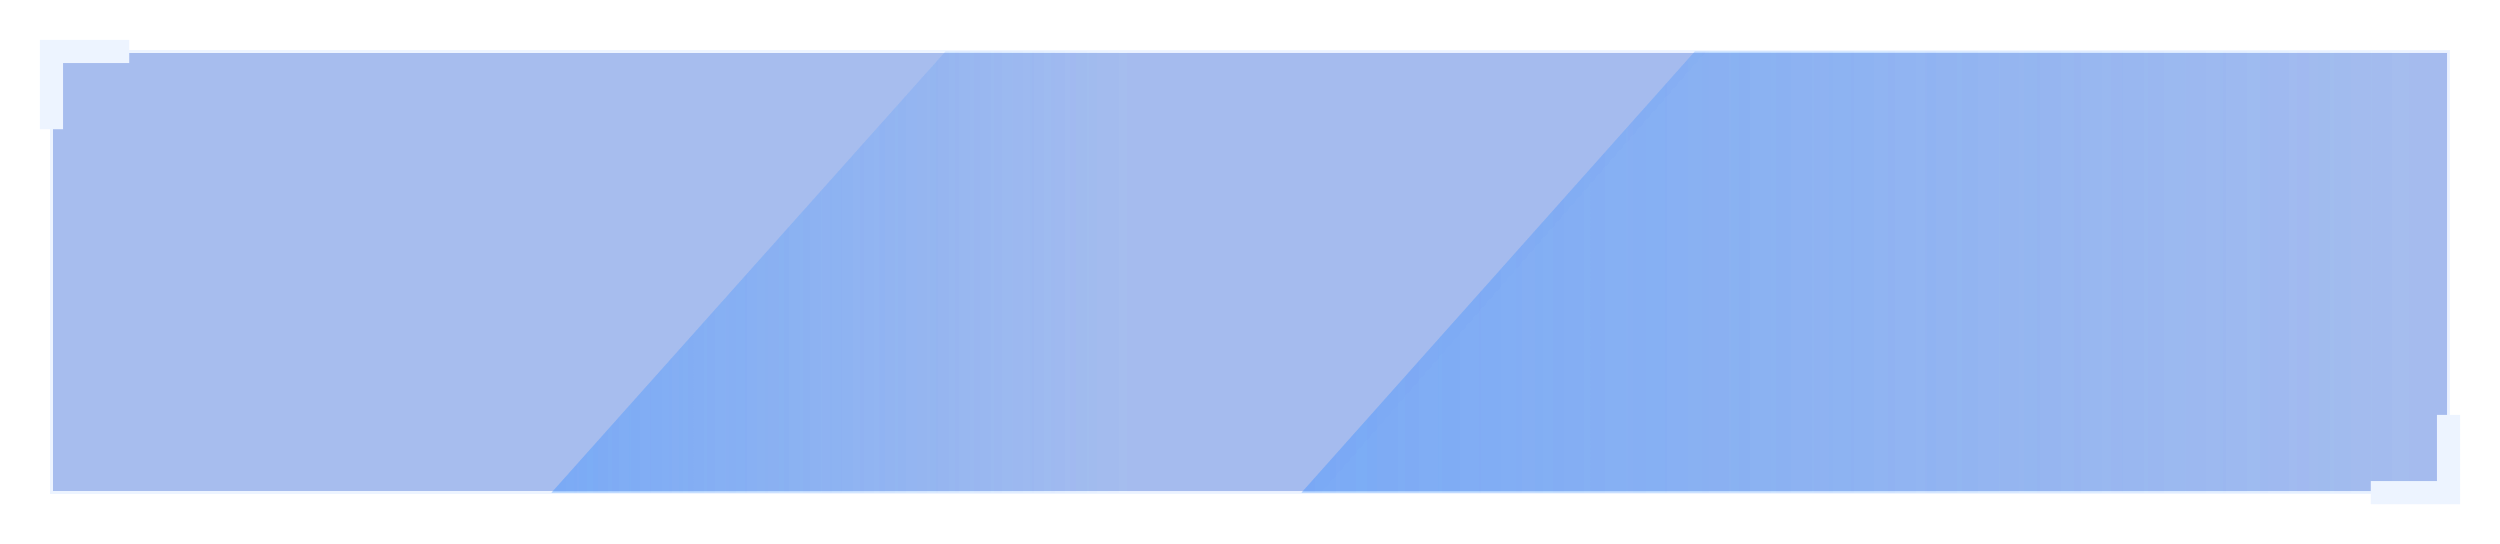 <svg width="340" height="74" viewBox="0 0 340 74" fill="none" xmlns="http://www.w3.org/2000/svg">
<path fill-rule="evenodd" clip-rule="evenodd" d="M7 7L333 7V67H7V7Z" fill="#245CD5" fill-opacity="0.4"/>
<g filter="url(#filter0_ddd_3792_38414)">
<path fill-rule="evenodd" clip-rule="evenodd" d="M7 7L333 7V67H7V7Z" stroke="#EDF4FF" stroke-width="0.5" shape-rendering="crispEdges"/>
</g>
<path fill-rule="evenodd" clip-rule="evenodd" d="M230.488 7L333 7L333 67L177 67L230.488 7Z" fill="url(#paint0_linear_3792_38414)"/>
<path fill-rule="evenodd" clip-rule="evenodd" d="M128.579 7L232 7L179.667 67L75 67L128.579 7Z" fill="url(#paint1_linear_3792_38414)"/>
<path fill-rule="evenodd" clip-rule="evenodd" d="M230.488 7L333 7L333 67L177 67L230.488 7Z" fill="url(#paint2_linear_3792_38414)"/>
<path fill-rule="evenodd" clip-rule="evenodd" d="M128.579 7L232 7L179.667 67L75 67L128.579 7Z" fill="url(#paint3_linear_3792_38414)"/>
<g filter="url(#filter1_d_3792_38414)">
<path fill-rule="evenodd" clip-rule="evenodd" d="M5.425 5.425H17.575V8.575H8.575V17.575H5.425V5.425Z" fill="#EDF4FF"/>
</g>
<g filter="url(#filter2_d_3792_38414)">
<path fill-rule="evenodd" clip-rule="evenodd" d="M334.575 68.575H322.425V65.425H331.425V56.425H334.575V68.575Z" fill="#EDF4FF"/>
</g>
<defs>
<filter id="filter0_ddd_3792_38414" x="2.75" y="2.75" width="334.5" height="68.5" filterUnits="userSpaceOnUse" color-interpolation-filters="sRGB">
<feFlood flood-opacity="0" result="BackgroundImageFix"/>
<feColorMatrix in="SourceAlpha" type="matrix" values="0 0 0 0 0 0 0 0 0 0 0 0 0 0 0 0 0 0 127 0" result="hardAlpha"/>
<feOffset/>
<feGaussianBlur stdDeviation="2"/>
<feColorMatrix type="matrix" values="0 0 0 0 0.048 0 0 0 0 0.503 0 0 0 0 1 0 0 0 1 0"/>
<feBlend mode="normal" in2="BackgroundImageFix" result="effect1_dropShadow_3792_38414"/>
<feColorMatrix in="SourceAlpha" type="matrix" values="0 0 0 0 0 0 0 0 0 0 0 0 0 0 0 0 0 0 127 0" result="hardAlpha"/>
<feOffset/>
<feGaussianBlur stdDeviation="2"/>
<feComposite in2="hardAlpha" operator="out"/>
<feColorMatrix type="matrix" values="0 0 0 0 0.047 0 0 0 0 0.502 0 0 0 0 1 0 0 0 1 0"/>
<feBlend mode="normal" in2="effect1_dropShadow_3792_38414" result="effect2_dropShadow_3792_38414"/>
<feColorMatrix in="SourceAlpha" type="matrix" values="0 0 0 0 0 0 0 0 0 0 0 0 0 0 0 0 0 0 127 0" result="hardAlpha"/>
<feOffset/>
<feGaussianBlur stdDeviation="2"/>
<feComposite in2="hardAlpha" operator="out"/>
<feColorMatrix type="matrix" values="0 0 0 0 0.047 0 0 0 0 0.502 0 0 0 0 1 0 0 0 1 0"/>
<feBlend mode="normal" in2="effect2_dropShadow_3792_38414" result="effect3_dropShadow_3792_38414"/>
<feBlend mode="normal" in="SourceGraphic" in2="effect3_dropShadow_3792_38414" result="shape"/>
</filter>
<filter id="filter1_d_3792_38414" x="0.425" y="0.425" width="22.15" height="22.15" filterUnits="userSpaceOnUse" color-interpolation-filters="sRGB">
<feFlood flood-opacity="0" result="BackgroundImageFix"/>
<feColorMatrix in="SourceAlpha" type="matrix" values="0 0 0 0 0 0 0 0 0 0 0 0 0 0 0 0 0 0 127 0" result="hardAlpha"/>
<feOffset/>
<feGaussianBlur stdDeviation="2.5"/>
<feColorMatrix type="matrix" values="0 0 0 0 0.048 0 0 0 0 0.503 0 0 0 0 1 0 0 0 1 0"/>
<feBlend mode="normal" in2="BackgroundImageFix" result="effect1_dropShadow_3792_38414"/>
<feBlend mode="normal" in="SourceGraphic" in2="effect1_dropShadow_3792_38414" result="shape"/>
</filter>
<filter id="filter2_d_3792_38414" x="317.425" y="51.425" width="22.15" height="22.15" filterUnits="userSpaceOnUse" color-interpolation-filters="sRGB">
<feFlood flood-opacity="0" result="BackgroundImageFix"/>
<feColorMatrix in="SourceAlpha" type="matrix" values="0 0 0 0 0 0 0 0 0 0 0 0 0 0 0 0 0 0 127 0" result="hardAlpha"/>
<feOffset/>
<feGaussianBlur stdDeviation="2.5"/>
<feColorMatrix type="matrix" values="0 0 0 0 0.048 0 0 0 0 0.503 0 0 0 0 1 0 0 0 1 0"/>
<feBlend mode="normal" in2="BackgroundImageFix" result="effect1_dropShadow_3792_38414"/>
<feBlend mode="normal" in="SourceGraphic" in2="effect1_dropShadow_3792_38414" result="shape"/>
</filter>
<linearGradient id="paint0_linear_3792_38414" x1="175" y1="52" x2="328" y2="52" gradientUnits="userSpaceOnUse">
<stop stop-color="#368EFF" stop-opacity="0.223"/>
<stop offset="1" stop-color="#368EFF" stop-opacity="0.01"/>
</linearGradient>
<linearGradient id="paint1_linear_3792_38414" x1="75" y1="52" x2="153.5" y2="52" gradientUnits="userSpaceOnUse">
<stop stop-color="#368EFF" stop-opacity="0.223"/>
<stop offset="1" stop-color="#368EFF" stop-opacity="0.01"/>
</linearGradient>
<linearGradient id="paint2_linear_3792_38414" x1="175" y1="52" x2="328" y2="52" gradientUnits="userSpaceOnUse">
<stop stop-color="#368EFF" stop-opacity="0.223"/>
<stop offset="1" stop-color="#368EFF" stop-opacity="0.01"/>
</linearGradient>
<linearGradient id="paint3_linear_3792_38414" x1="75" y1="52" x2="153.5" y2="52" gradientUnits="userSpaceOnUse">
<stop stop-color="#368EFF" stop-opacity="0.223"/>
<stop offset="1" stop-color="#368EFF" stop-opacity="0.01"/>
</linearGradient>
</defs>
</svg>
